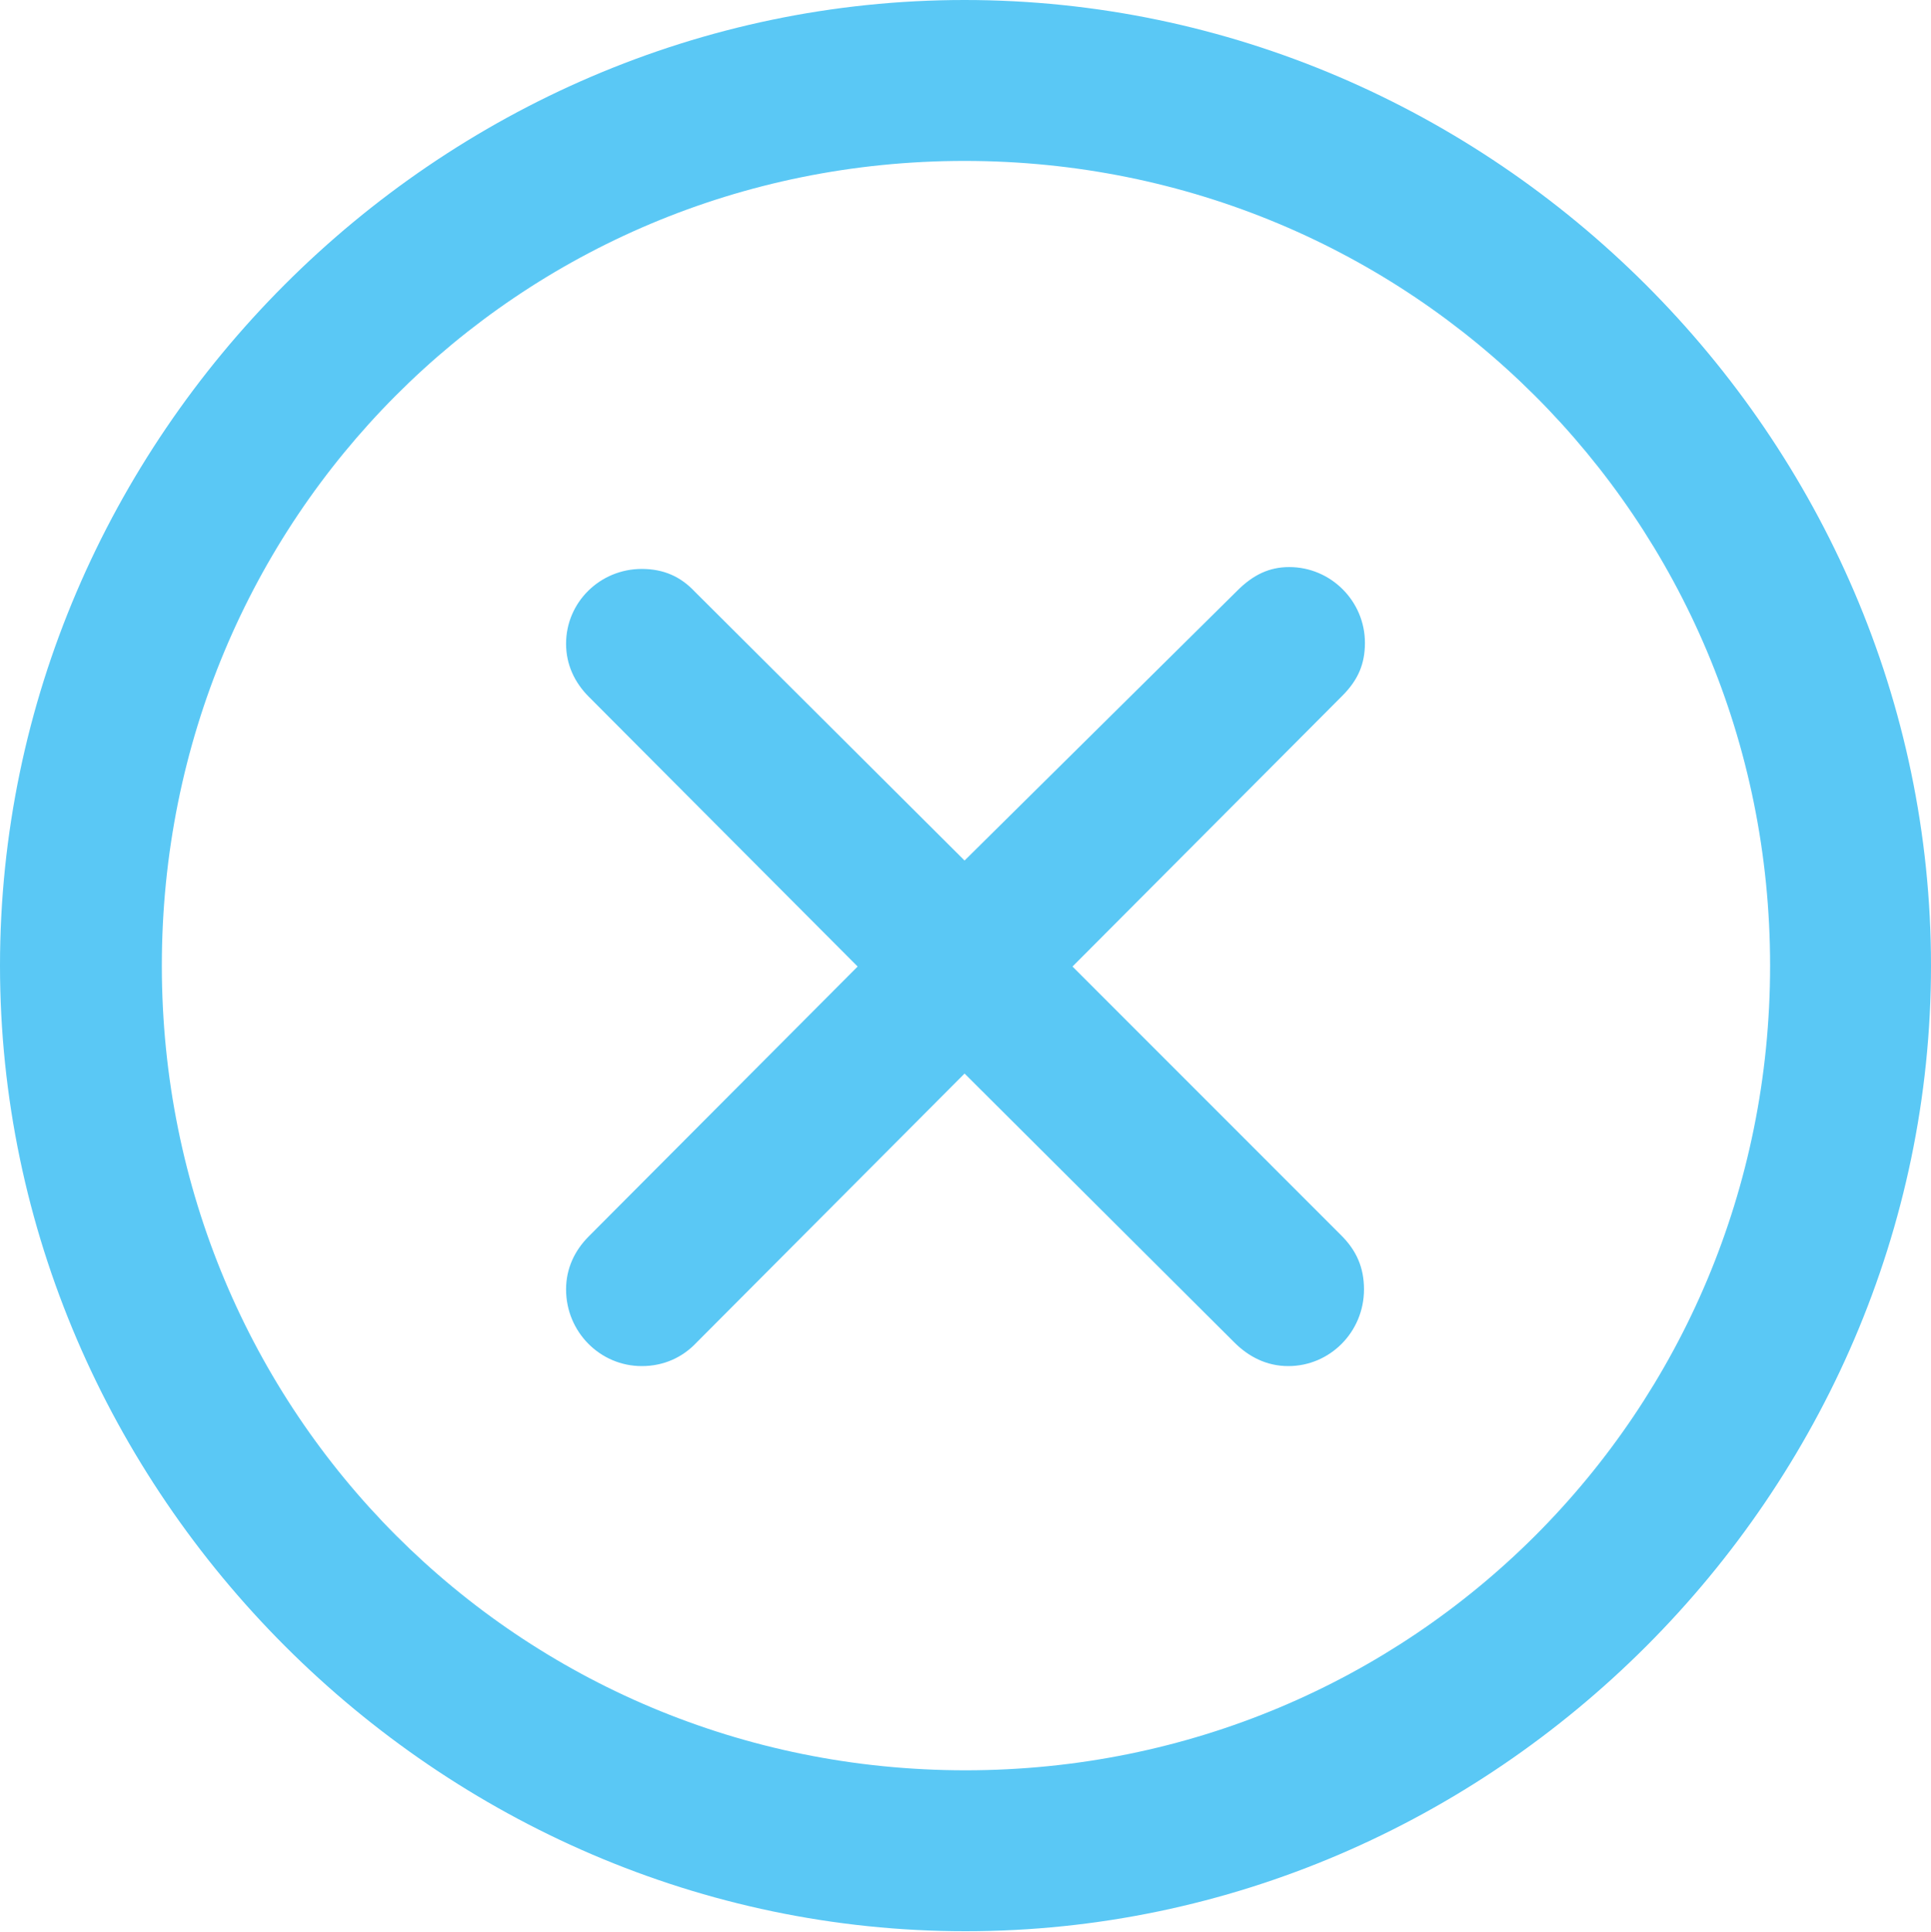 <?xml version="1.0" encoding="UTF-8"?>
<!--Generator: Apple Native CoreSVG 175.5-->
<!DOCTYPE svg
PUBLIC "-//W3C//DTD SVG 1.1//EN"
       "http://www.w3.org/Graphics/SVG/1.1/DTD/svg11.dtd">
<svg version="1.1" xmlns="http://www.w3.org/2000/svg" xmlns:xlink="http://www.w3.org/1999/xlink" width="24.902" height="24.915">
 <g>
  <rect height="24.915" opacity="0" width="24.902" x="0" y="0"/>
  <path d="M12.451 24.902C19.263 24.902 24.902 19.25 24.902 12.451C24.902 5.64 19.25 0 12.439 0C5.64 0 0 5.64 0 12.451C0 19.25 5.652 24.902 12.451 24.902ZM12.451 22.827C6.689 22.827 2.087 18.213 2.087 12.451C2.087 6.689 6.677 2.075 12.439 2.075C18.201 2.075 22.827 6.689 22.827 12.451C22.827 18.213 18.213 22.827 12.451 22.827ZM8.276 17.615C8.557 17.615 8.801 17.505 8.984 17.31L12.439 13.843L15.918 17.31C16.101 17.493 16.333 17.615 16.614 17.615C17.151 17.615 17.59 17.175 17.59 16.626C17.59 16.345 17.493 16.125 17.297 15.93L13.831 12.463L17.31 8.972C17.517 8.765 17.602 8.557 17.602 8.289C17.602 7.751 17.163 7.312 16.626 7.312C16.37 7.312 16.162 7.41 15.955 7.617L12.439 11.096L8.96 7.629C8.777 7.434 8.557 7.336 8.276 7.336C7.739 7.336 7.3 7.764 7.3 8.301C7.3 8.569 7.41 8.801 7.593 8.984L11.06 12.463L7.593 15.942C7.41 16.125 7.3 16.357 7.3 16.626C7.3 17.175 7.739 17.615 8.276 17.615Z" fill="#5ac8f5"/>
 </g>
</svg>
